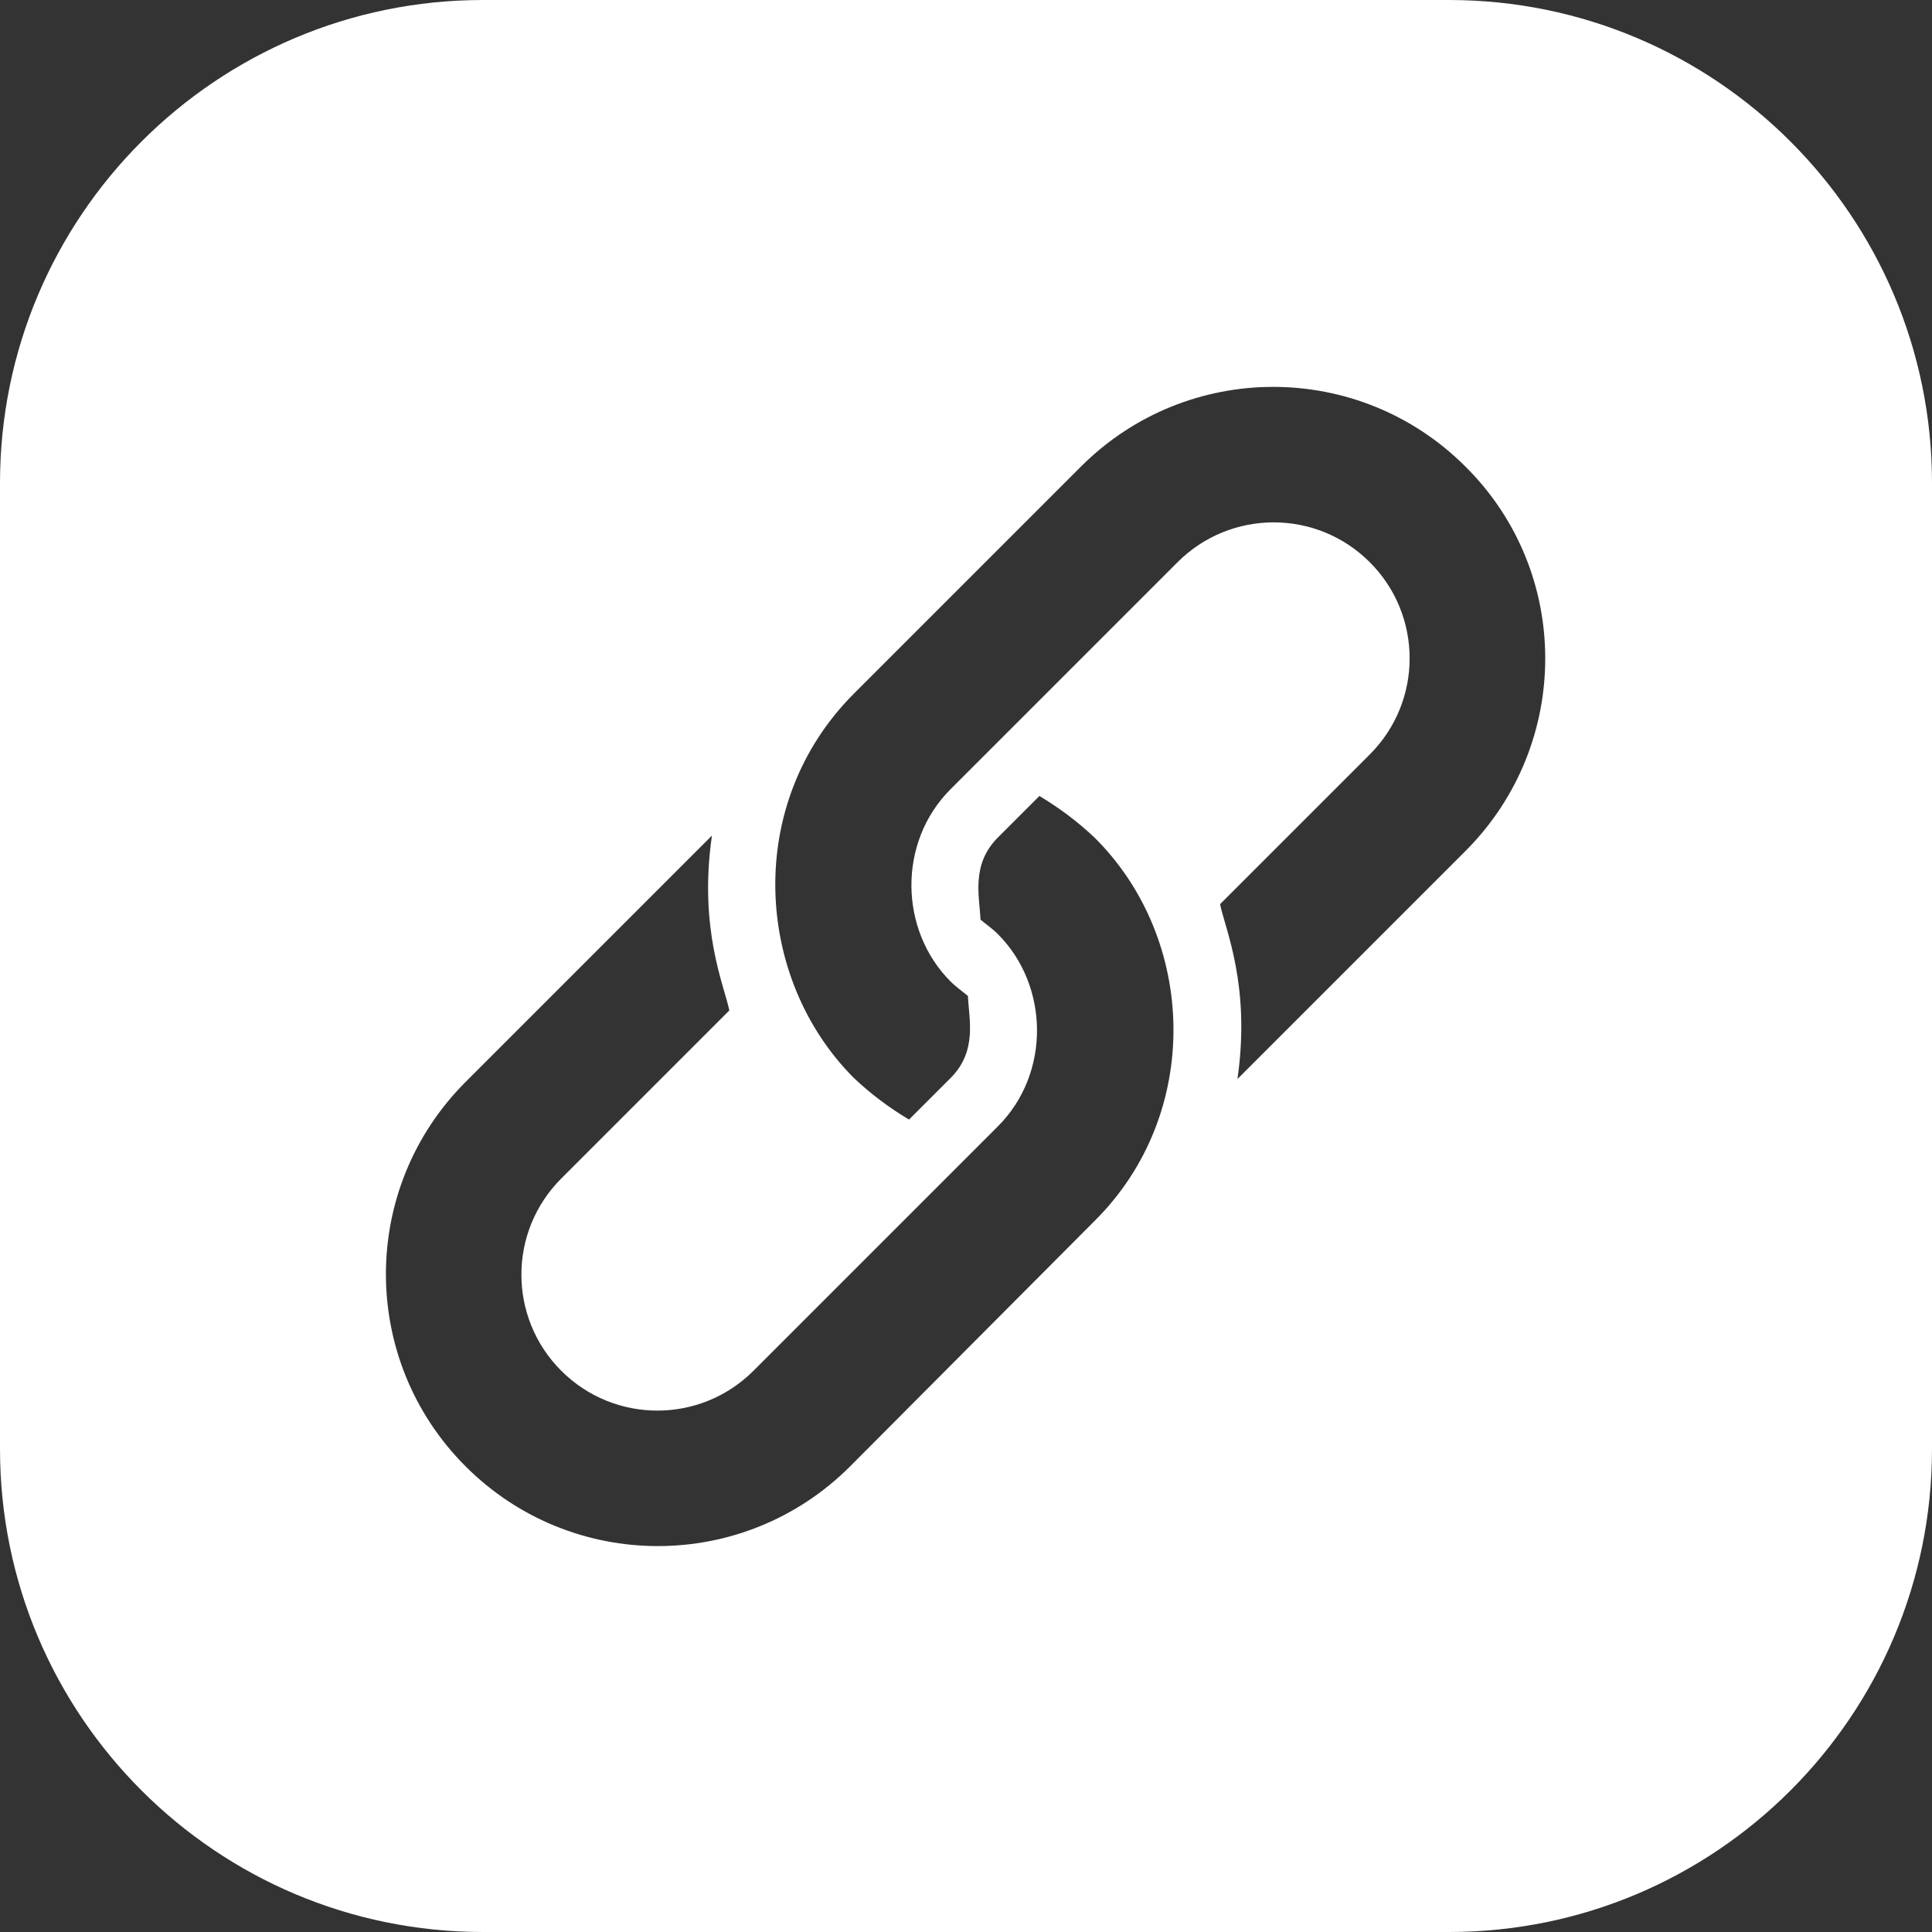 <svg xmlns="http://www.w3.org/2000/svg" width="30" height="30" viewBox="0 0 30 30" fill="none"><rect x="0" y="0" width="30" height="30" fill="#333333" stroke="none"/><path d="M22.5 0H7.5C3.36 0 0 3.36 0 7.5V22.5C0 26.64 3.36 30 7.5 30H22.5C26.64 30 30 26.64 30 22.5V7.5C30 3.36 26.64 0 22.5 0ZM16.995 18.96L13.2 22.77C11.55 24.42 8.88 24.42 7.23 22.77C5.58 21.12 5.58 18.45 7.23 16.8L11.025 13.005C11.04 12.99 11.04 12.99 11.055 12.975C10.845 14.43 11.25 15.315 11.325 15.69L8.715 18.3C7.89 19.125 7.89 20.46 8.715 21.285C9.54 22.11 10.875 22.11 11.7 21.285C11.775 21.21 15.375 17.61 15.495 17.49C16.32 16.665 16.29 15.3 15.495 14.505C15.405 14.415 15.315 14.355 15.225 14.28C15.21 13.92 15.075 13.425 15.495 13.005L16.14 12.36C16.44 12.54 16.725 12.75 16.995 13.005C18.585 14.58 18.675 17.295 16.995 18.96ZM22.77 13.2L19.245 16.725C19.23 16.74 19.23 16.74 19.215 16.755C19.425 15.3 19.02 14.415 18.945 14.04L21.27 11.715C22.095 10.89 22.095 9.555 21.27 8.73C20.445 7.905 19.11 7.905 18.285 8.73C18.21 8.805 14.88 12.135 14.76 12.255C13.935 13.08 13.965 14.445 14.76 15.24C14.85 15.33 14.94 15.39 15.03 15.465C15.045 15.825 15.18 16.32 14.76 16.74L14.115 17.385C13.815 17.205 13.53 16.995 13.26 16.74C11.715 15.195 11.55 12.48 13.26 10.77L16.785 7.245C18.435 5.595 21.105 5.595 22.755 7.245C24.405 8.88 24.405 11.55 22.77 13.2Z" fill="white"></path></svg>